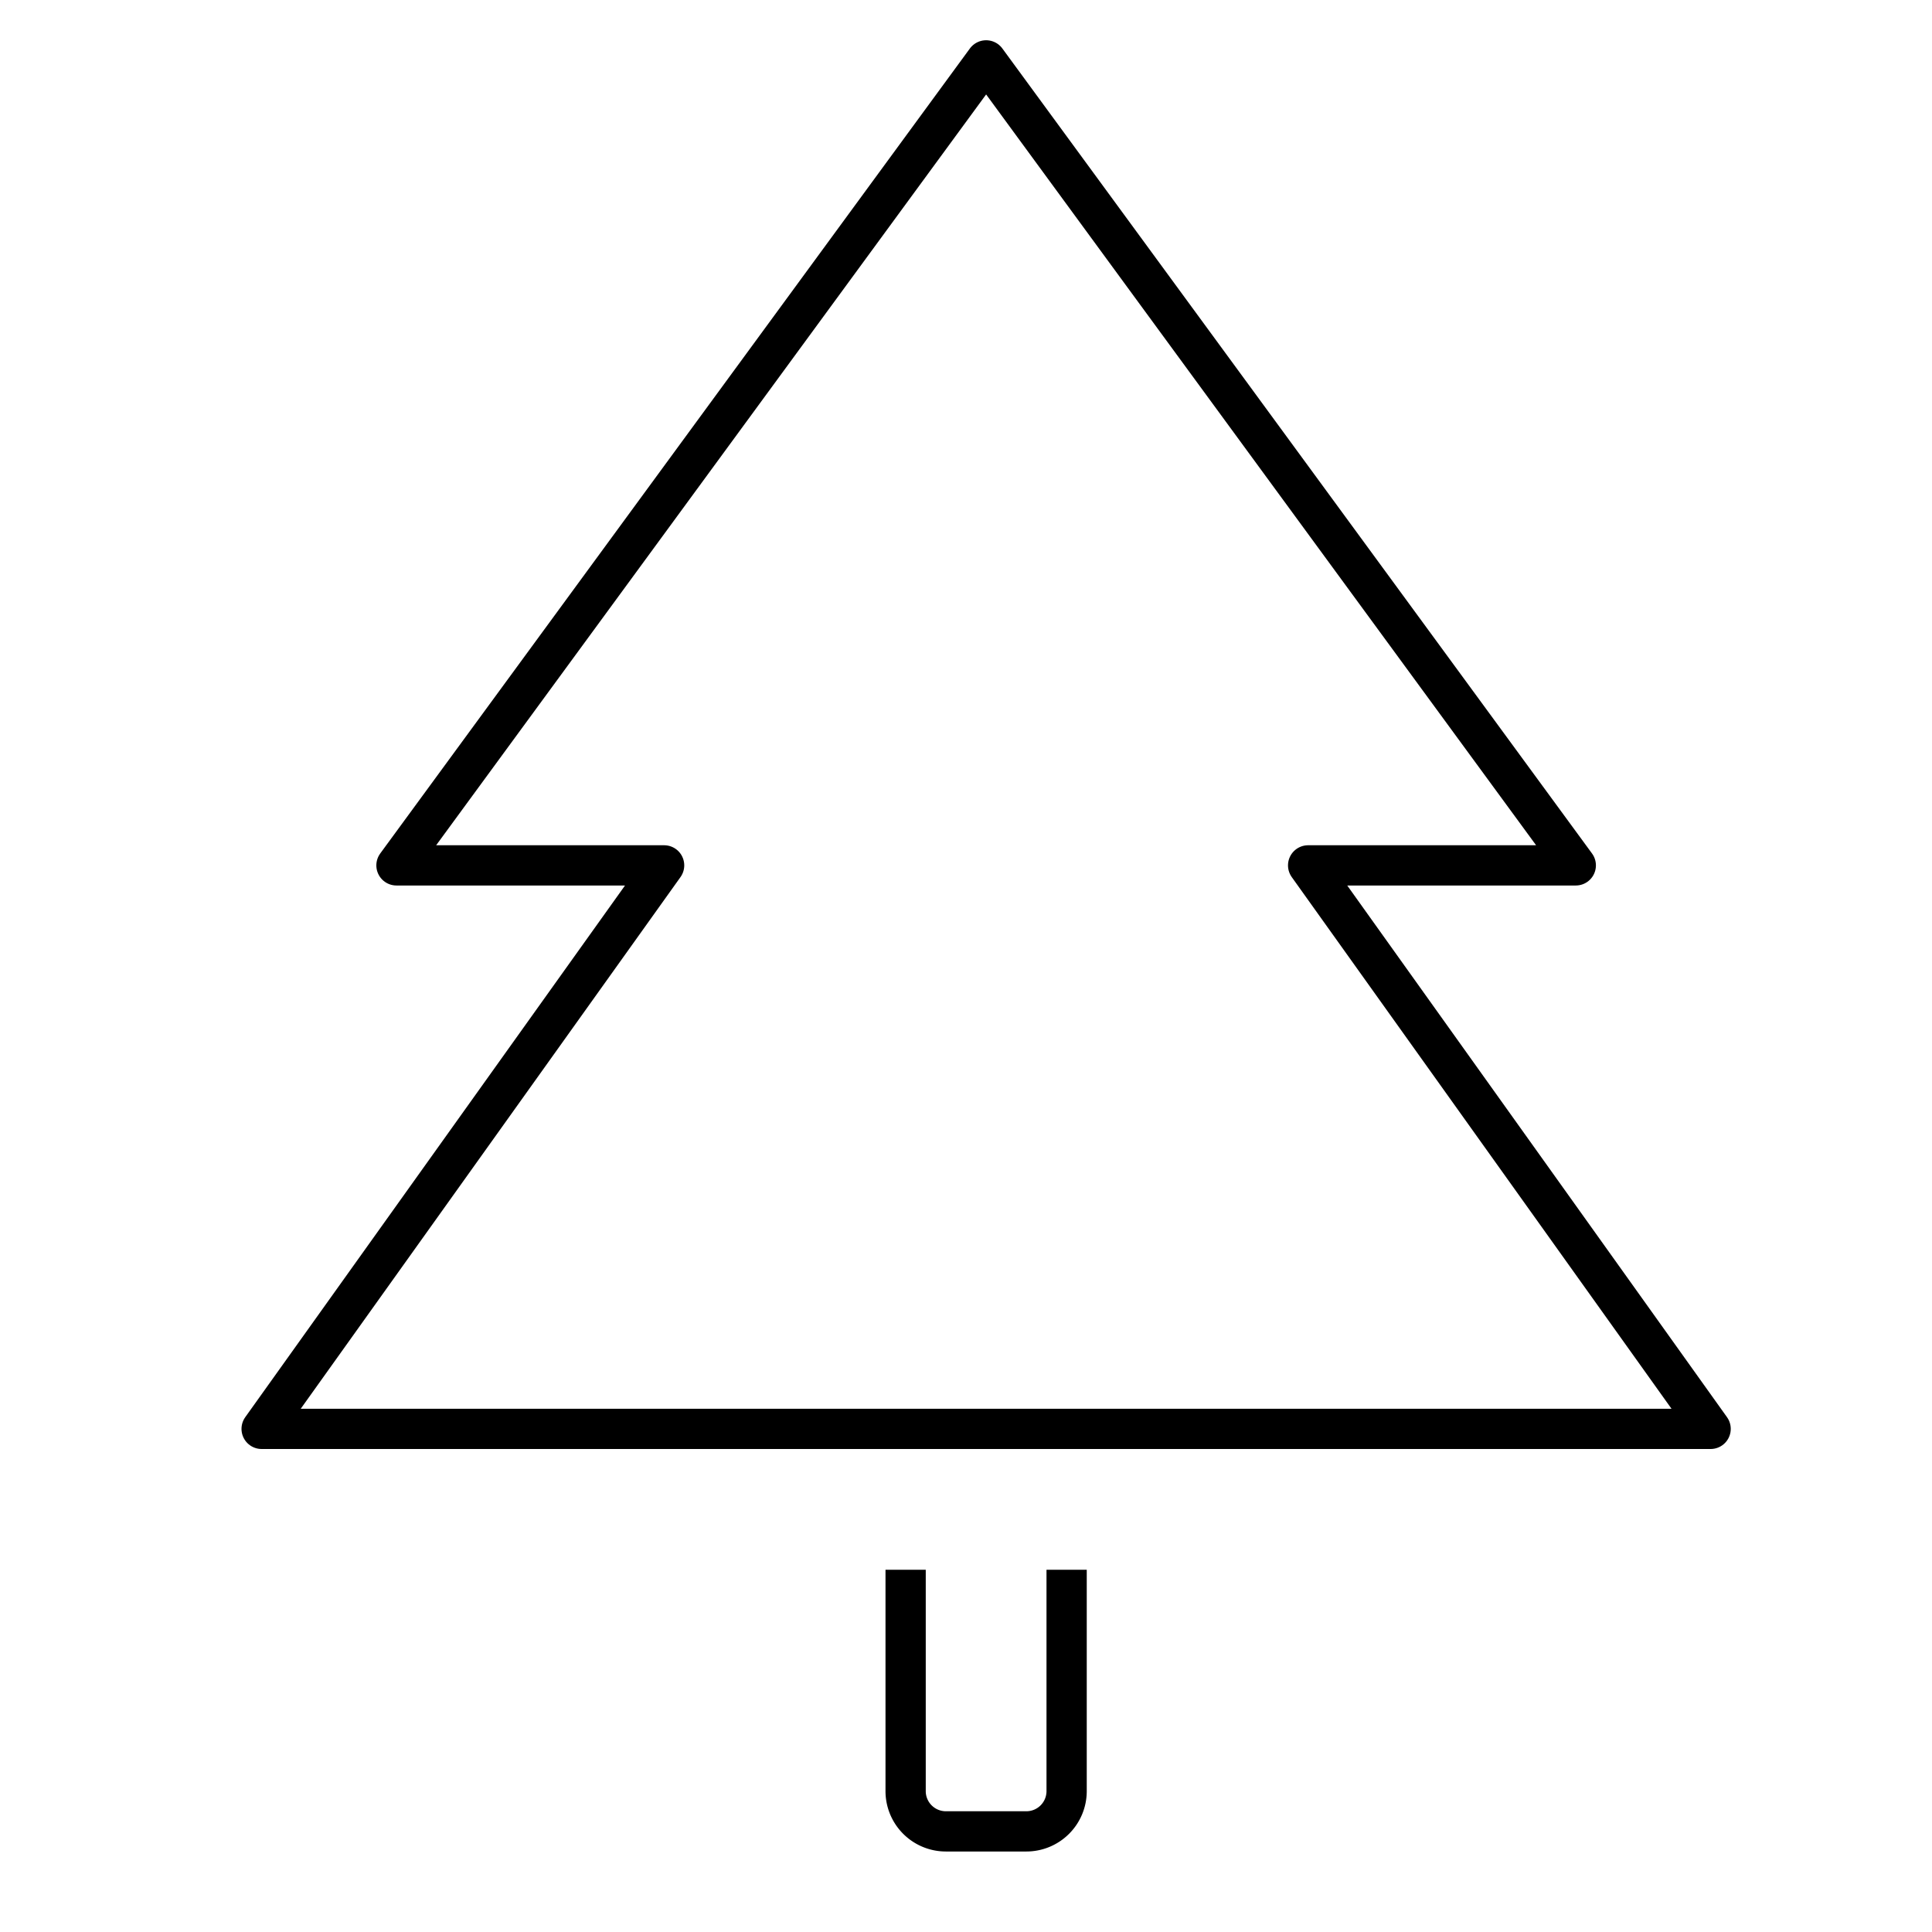 <svg id="target" xmlns="http://www.w3.org/2000/svg" viewBox="0 0 48 48"><title>unicons-nature-48px-tree</title><polygon points="6.5 35.5 16.5 21.5 9.85 21.5 24.5 1.5 39.15 21.5 32.5 21.5 42.5 35.5 6.5 35.5" fill="none" stroke="currentColor" stroke-linecap="square" stroke-linejoin="round"/><path d="M26.5,39.5v5a1,1,0,0,1-1,1h-2a1,1,0,0,1-1-1v-5" fill="none" stroke="currentColor" stroke-linecap="square" stroke-linejoin="round"/></svg>